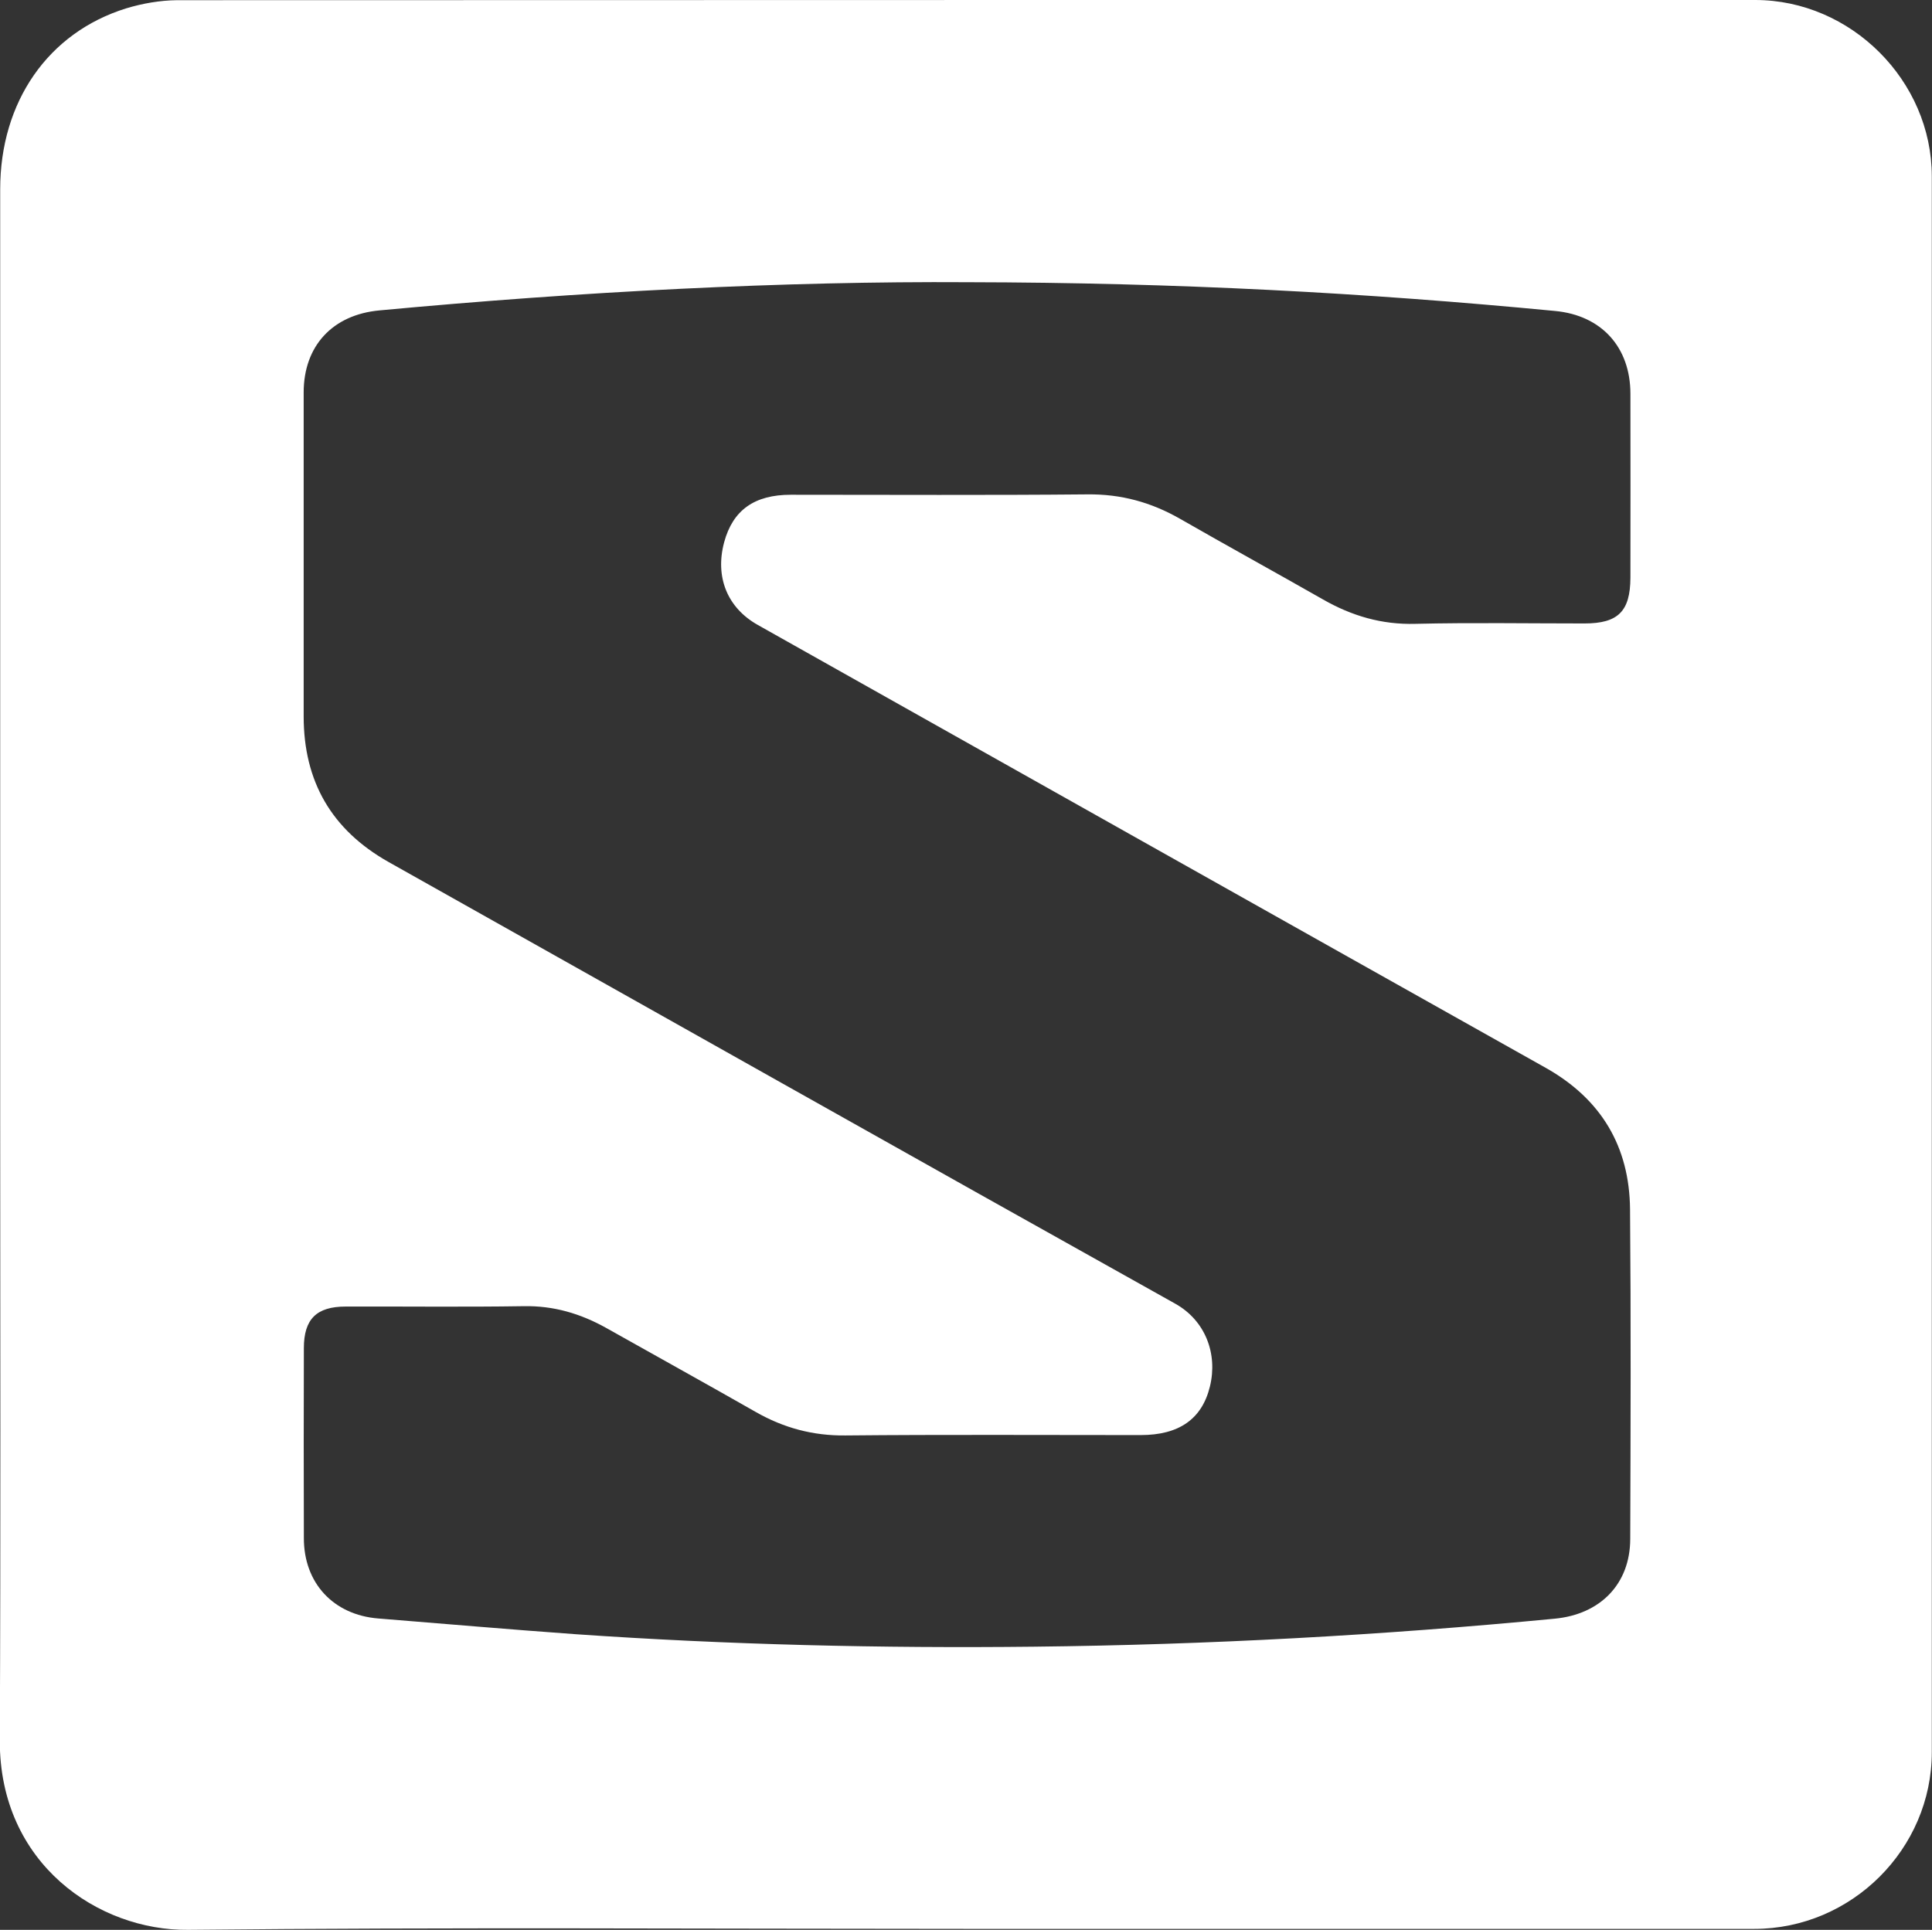 <?xml version="1.0" encoding="utf-8"?>
<!-- Generator: Adobe Illustrator 28.2.0, SVG Export Plug-In . SVG Version: 6.00 Build 0)  -->
<svg version="1.1" id="Layer_1" xmlns="http://www.w3.org/2000/svg" xmlns:xlink="http://www.w3.org/1999/xlink" x="0px" y="0px"
	 viewBox="0 0 1020.5 1019.6" style="enable-background:new 0 0 1020.5 1019.6;" xml:space="preserve">
<rect x="0" y="0" width="1020.5" height="1019.6" fill="#333333" stroke="none"/>
<style type="text/css">
	.st0{fill:#FFFFFF;}
</style>
<g>
	<path class="st0" d="M510.2,1019.1c-136.9,0-273.9-0.9-410.8,0.5c-47.3,0.5-99.7-34.8-99.5-100C0.4,810.3,0.1,701,0.1,591.8
		c0-163.9,0-327.8,0-491.8c0-46.2,25.3-82.8,66.6-95.6c8.6-2.6,17.8-4.2,26.8-4.3C371.4,0,649.2,0,927.1,0
		c50.6,0,93.3,42.6,93.3,93.2c0,277.5,0,555,0,832.5c0,51.2-42.4,93.4-93.8,93.4C787.8,1019.1,649,1019.1,510.2,1019.1z
		 M511.2,149.1c-96.7-0.6-203.9,4.9-310.8,14.9c-24.7,2.3-40,18.7-40,43.4c0,57,0,114.1,0,171.1c0,34.3,14.7,59.9,44.8,76.9
		c138.5,77.8,276.9,155.9,415.6,233.4c15.9,8.9,22.5,26.5,18.3,43.7c-4.2,17.3-16.4,25.7-36.6,25.7c-52,0-104-0.3-155.9,0.2
		c-17.2,0.2-32.7-4-47.4-12.4c-26.3-15-52.7-29.6-79-44.4c-13.6-7.6-27.8-11.8-43.6-11.5c-31.3,0.5-62.7,0.1-94,0.2
		c-15.4,0-22.1,6.6-22.1,22c-0.1,33.5-0.1,66.9,0,100.4c0,23.7,15.6,40.5,39.3,42.4c34.7,2.8,69.4,5.8,104.1,8.3
		c80.7,5.6,161.5,7.5,242.4,6.6c91.9-1,183.5-6,275-14.8c23.9-2.3,39.7-18.2,39.8-42c0.2-58.1,0.4-116.2-0.1-174.3
		c-0.3-33.1-15.2-58.2-44.5-74.7c-138.8-77.9-277.5-156-416.2-234c-16.2-9.1-22.7-25.4-17.8-43.7c4.6-17,16-25.1,35.2-25.1
		c52.2,0,104.5,0.3,156.7-0.2c17.8-0.2,33.7,4.2,48.9,12.9c25.1,14.4,50.4,28.3,75.5,42.6c15.2,8.7,31.1,13.4,48.9,12.9
		c29.7-0.7,59.5-0.2,89.2-0.2c17.8,0,24.2-6.4,24.3-24.1c0-32.4,0.1-64.8,0-97.2c0-24.7-15.3-41.5-39.8-43.8
		C721.5,154.7,621.8,149.3,511.2,149.1z"/>
</g>
</svg>
